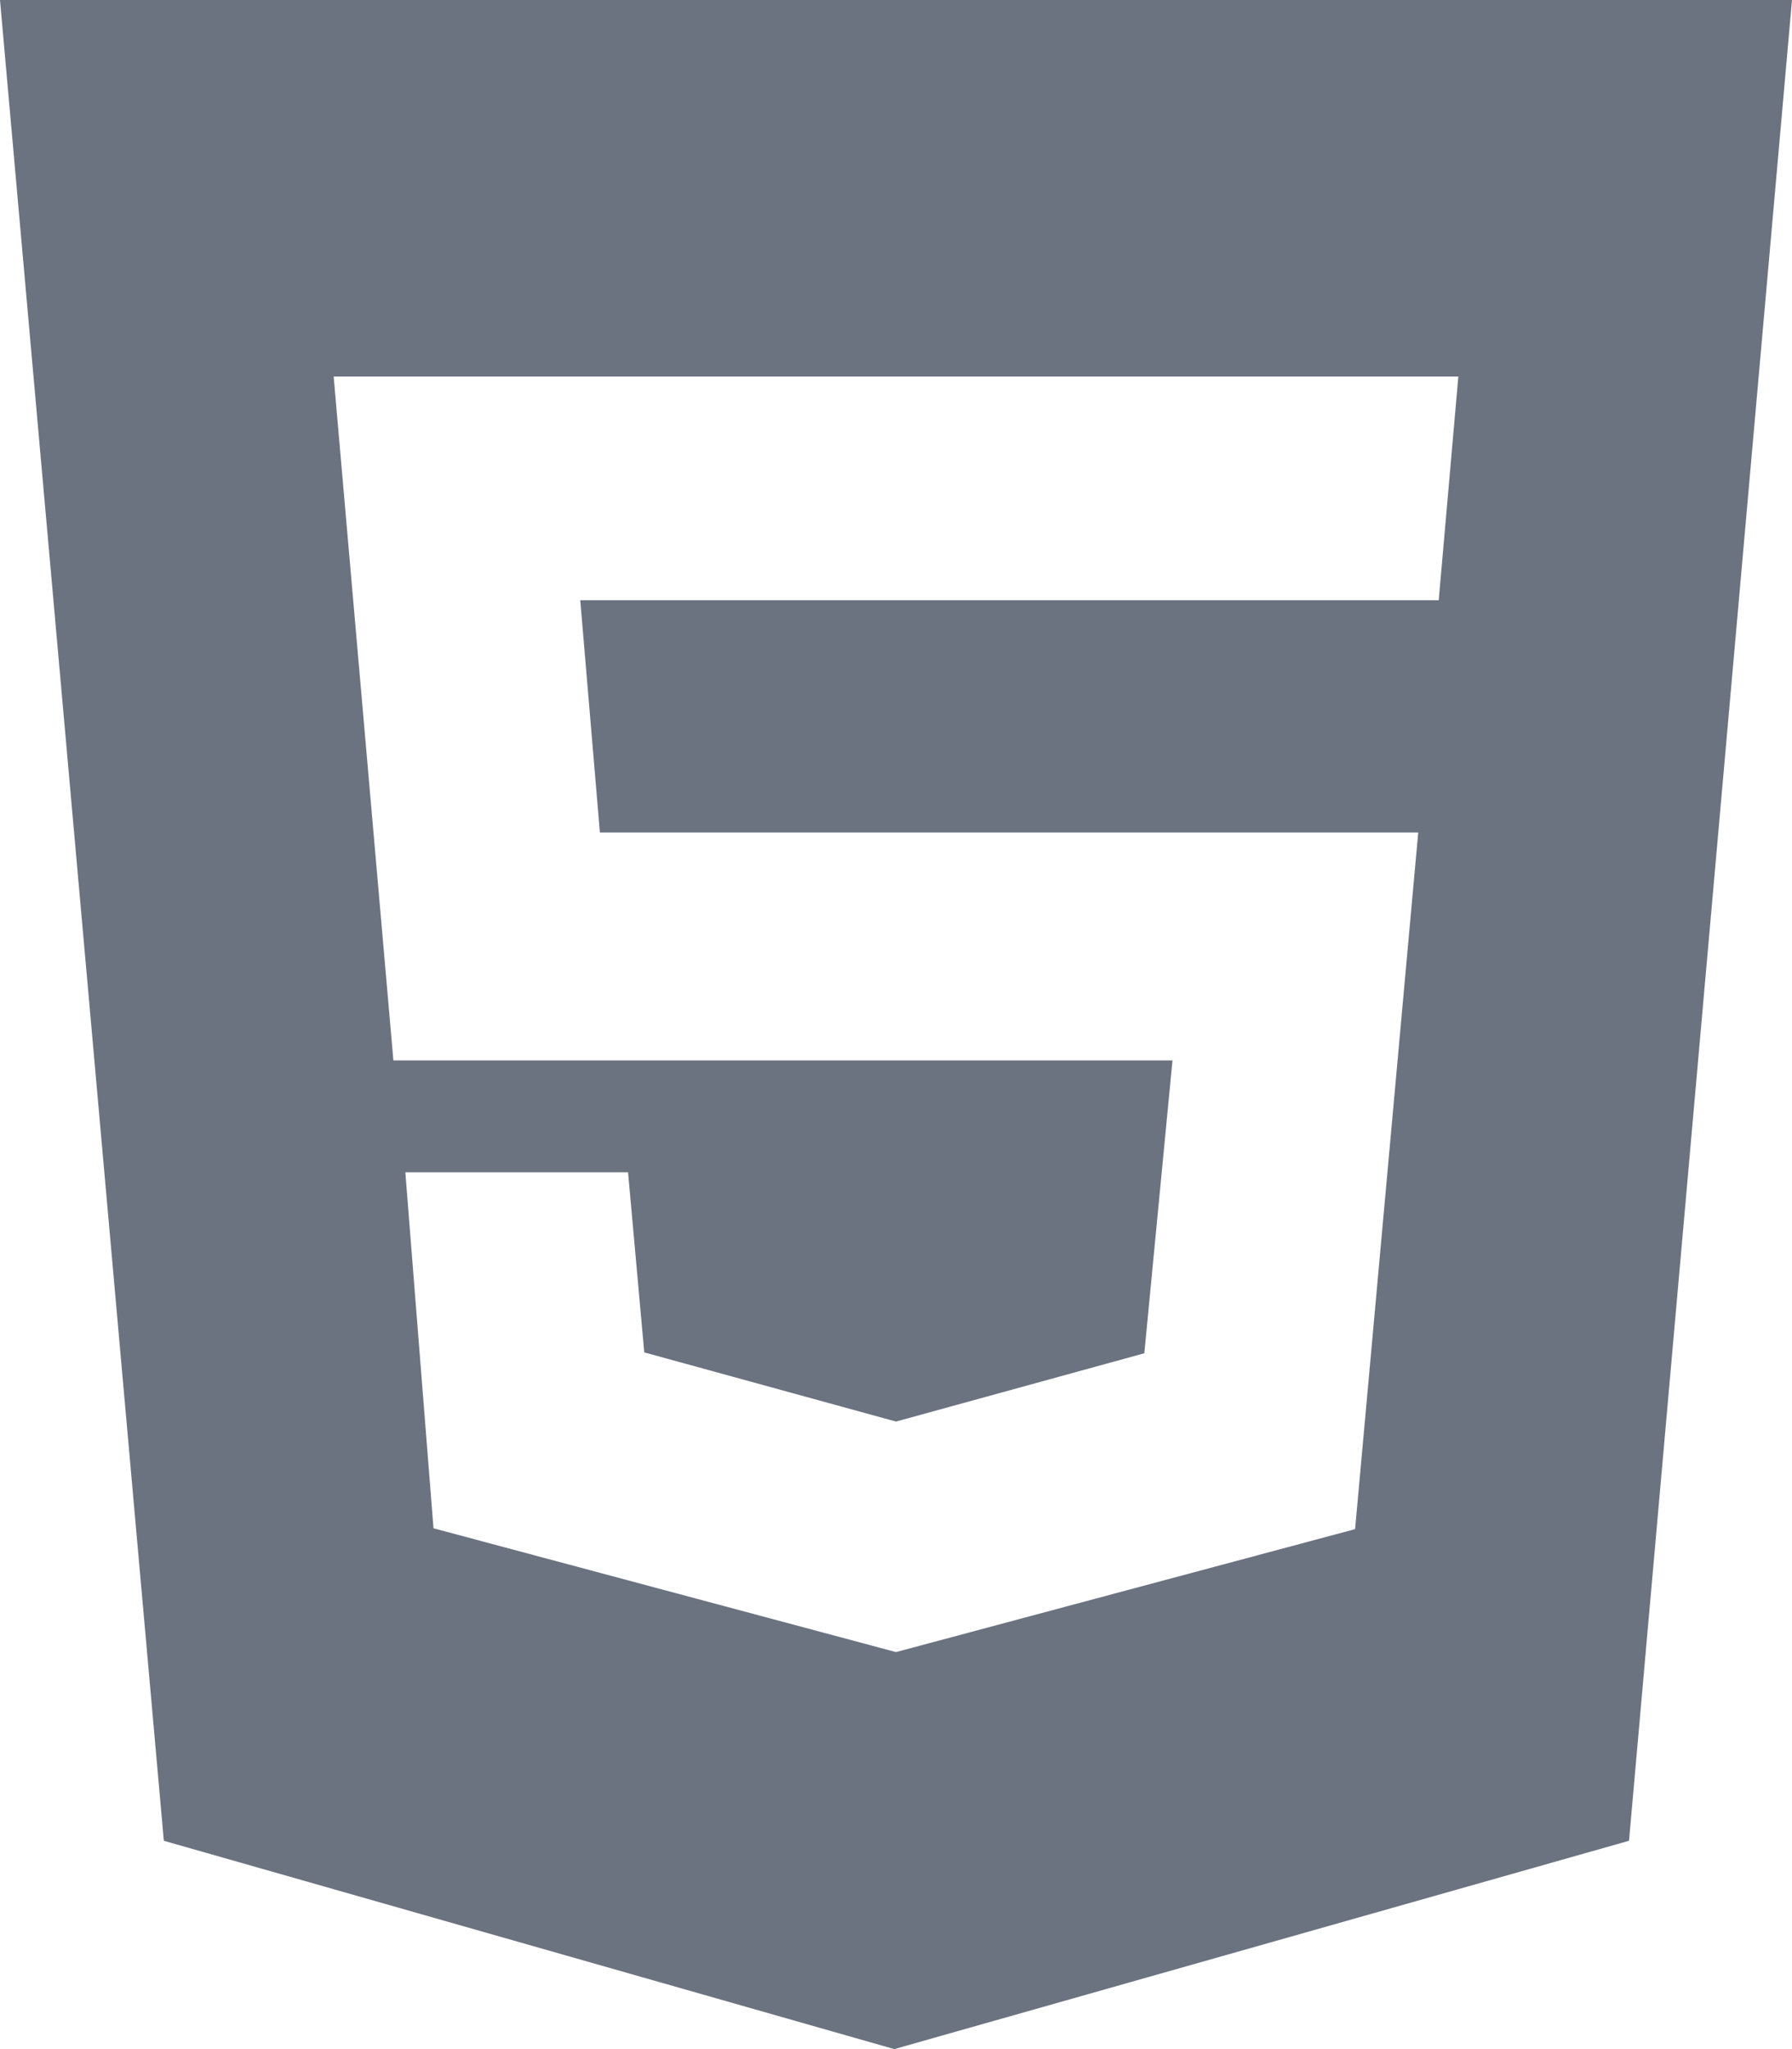 <?xml version="1.0" encoding="UTF-8"?>
<svg id="Layer_1" xmlns="http://www.w3.org/2000/svg" viewBox="0 0 21 24">
  <defs>
    <style>
      .cls-1 {
        fill: #6b7280;
      }
    </style>
  </defs>
  <path class="cls-1" d="M0,0h21l-1.91,21.56-8.61,2.44-8.56-2.44L0,0ZM7.03,9.75l-.23-2.72h10.06s.23-2.62.23-2.62H3.91s.7,8.01.7,8.01h9.13l-.33,3.43-2.91.8-2.95-.81-.19-2.11h-2.61l.33,4.17,5.42,1.45,5.38-1.44.74-8.16H7.03Z"/>
</svg>